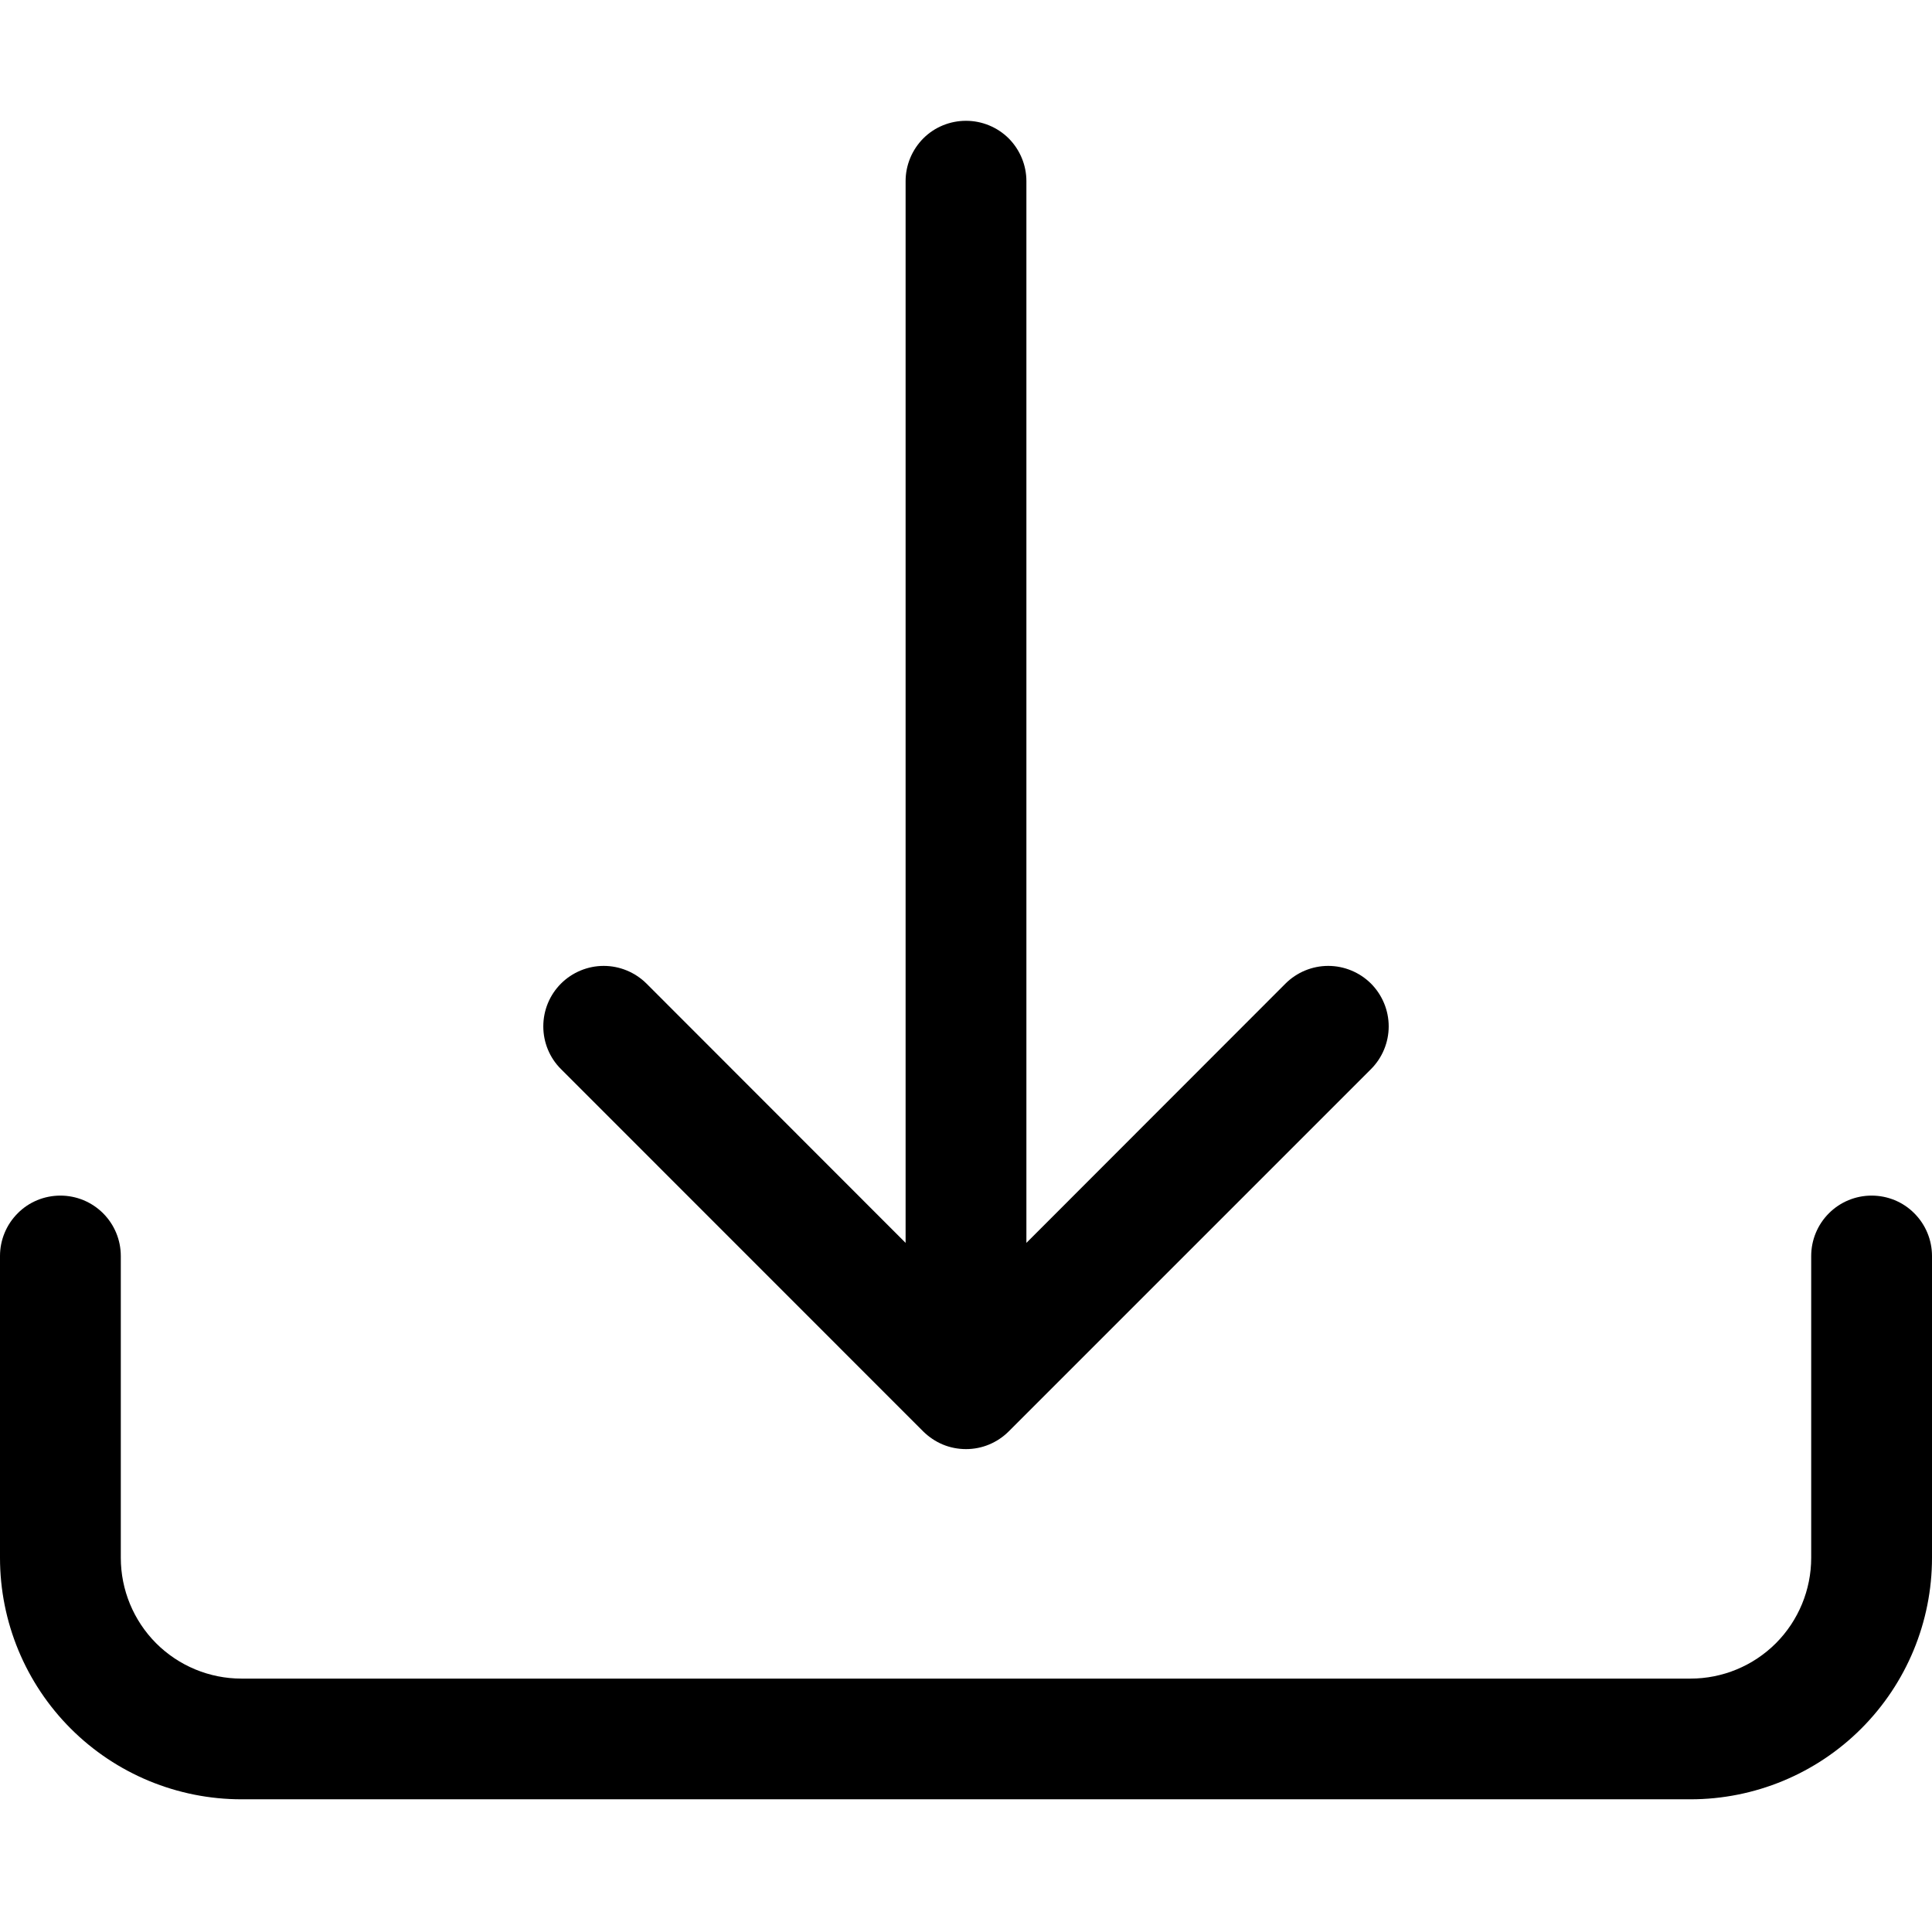 <svg width="19" height="19" viewBox="0 0 19 19" fill="none" xmlns="http://www.w3.org/2000/svg">
<path d="M0.594 11.758C0.751 11.758 0.902 11.82 1.014 11.932C1.125 12.043 1.188 12.194 1.188 12.352V15.32C1.188 15.635 1.313 15.937 1.535 16.16C1.758 16.383 2.06 16.508 2.375 16.508H16.625C16.94 16.508 17.242 16.383 17.465 16.16C17.687 15.937 17.812 15.635 17.812 15.32V12.352C17.812 12.194 17.875 12.043 17.986 11.932C18.098 11.82 18.249 11.758 18.406 11.758C18.564 11.758 18.715 11.82 18.826 11.932C18.937 12.043 19 12.194 19 12.352V15.32C19 15.95 18.75 16.554 18.304 17C17.859 17.445 17.255 17.695 16.625 17.695H2.375C1.745 17.695 1.141 17.445 0.696 17C0.25 16.554 0 15.95 0 15.32V12.352C0 12.194 0.063 12.043 0.174 11.932C0.285 11.82 0.436 11.758 0.594 11.758V11.758Z" fill="black"/>
<path d="M9.079 14.077C9.135 14.132 9.2 14.176 9.272 14.206C9.344 14.236 9.422 14.251 9.5 14.251C9.578 14.251 9.655 14.236 9.727 14.206C9.799 14.176 9.865 14.132 9.92 14.077L13.483 10.514C13.594 10.403 13.657 10.251 13.657 10.094C13.657 9.936 13.594 9.785 13.483 9.673C13.371 9.562 13.22 9.499 13.062 9.499C12.905 9.499 12.753 9.562 12.642 9.673L10.094 12.223V1.781C10.094 1.624 10.031 1.473 9.92 1.361C9.808 1.25 9.657 1.188 9.5 1.188C9.342 1.188 9.191 1.25 9.08 1.361C8.969 1.473 8.906 1.624 8.906 1.781V12.223L6.358 9.673C6.246 9.562 6.095 9.499 5.937 9.499C5.78 9.499 5.628 9.562 5.517 9.673C5.405 9.785 5.343 9.936 5.343 10.094C5.343 10.251 5.405 10.403 5.517 10.514L9.079 14.077V14.077Z" fill="black"/>
</svg>
